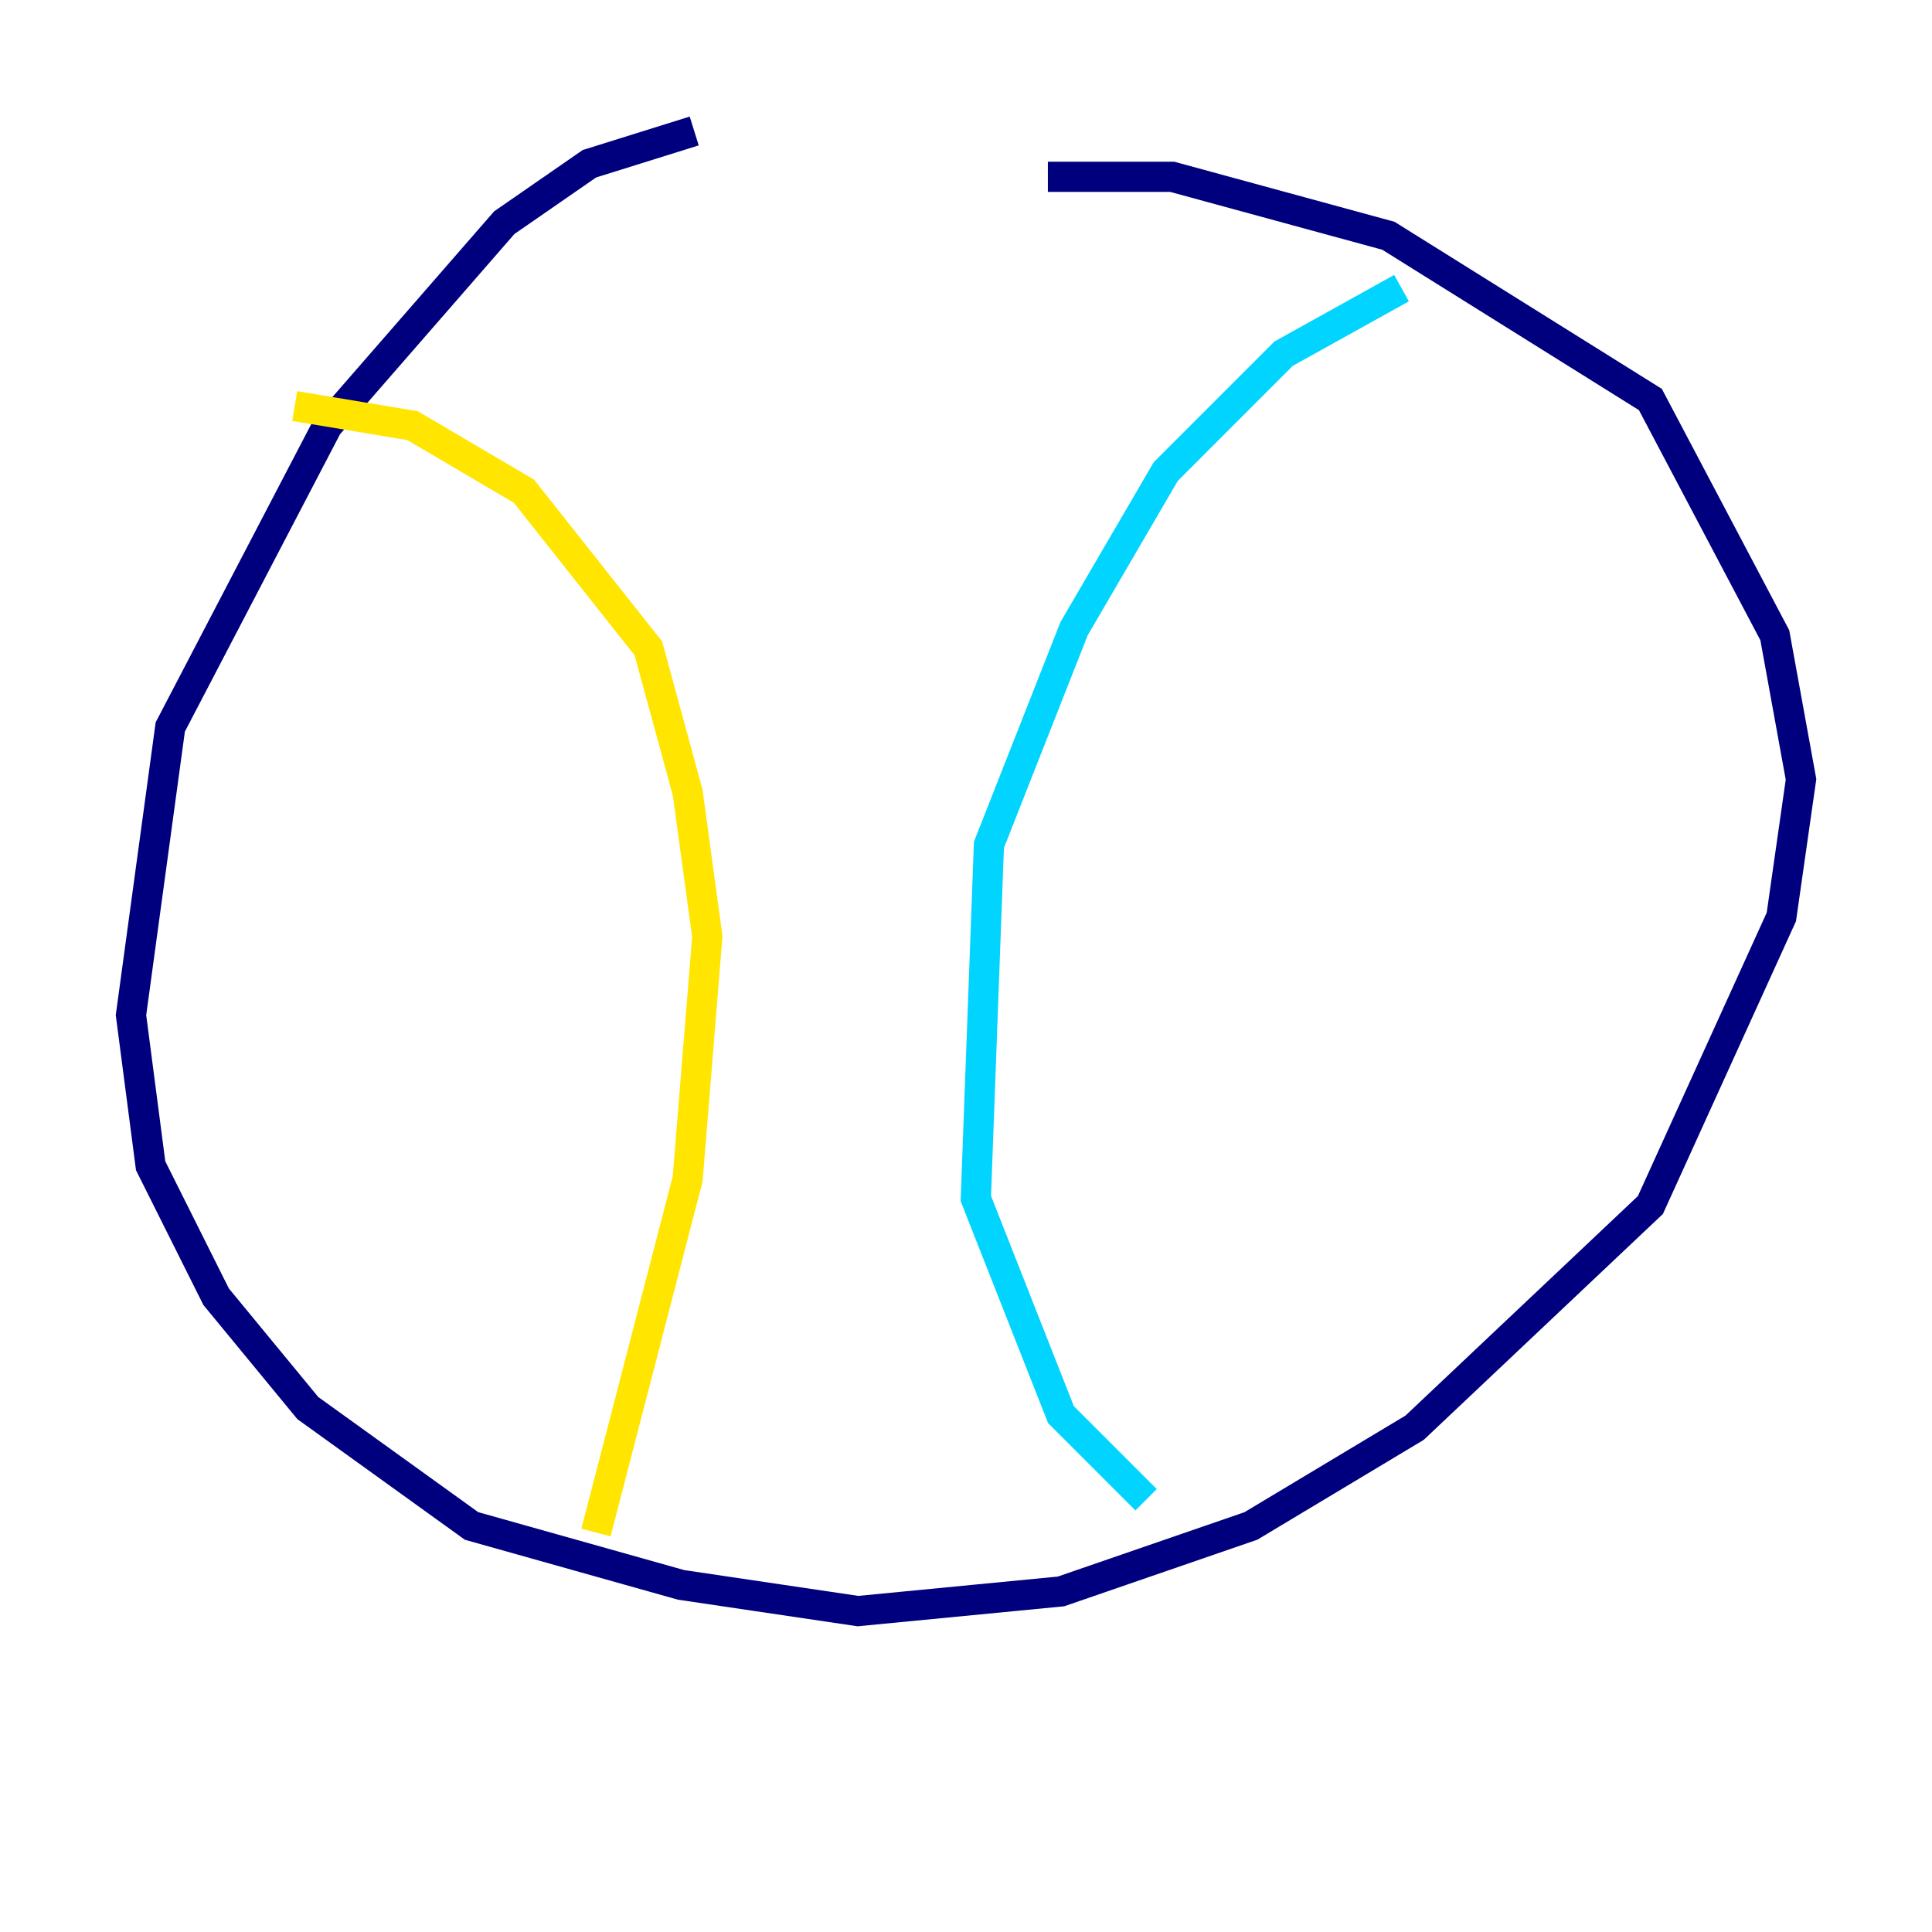 <?xml version="1.0" encoding="utf-8" ?>
<svg baseProfile="tiny" height="128" version="1.2" viewBox="0,0,128,128" width="128" xmlns="http://www.w3.org/2000/svg" xmlns:ev="http://www.w3.org/2001/xml-events" xmlns:xlink="http://www.w3.org/1999/xlink"><defs /><polyline fill="none" points="45.993,8.678 39.051,10.848 33.41,14.752 21.695,28.203 11.281,48.163 8.678,67.254 9.98,77.234 14.319,85.912 20.393,93.288 31.241,101.098 45.125,105.003 56.841,106.739 70.291,105.437 82.875,101.098 93.722,94.59 109.342,79.837 118.02,60.746 119.322,51.634 117.586,42.088 109.342,26.468 91.986,15.62 77.668,11.715 69.424,11.715" stroke="#00007f" stroke-width="2" /><polyline fill="none" points="92.854,19.091 85.044,23.43 77.234,31.241 71.159,41.654 65.519,55.973 64.651,79.403 70.291,93.722 75.932,99.363" stroke="#00d4ff" stroke-width="2" /><polyline fill="none" points="19.525,26.902 27.336,28.203 34.712,32.542 42.956,42.956 45.559,52.502 46.861,62.047 45.559,78.102 39.485,101.532" stroke="#ffe500" stroke-width="2" /><polyline fill="none" points="79.403,27.336 79.403,27.336" stroke="#7f0000" stroke-width="2" /></svg>
